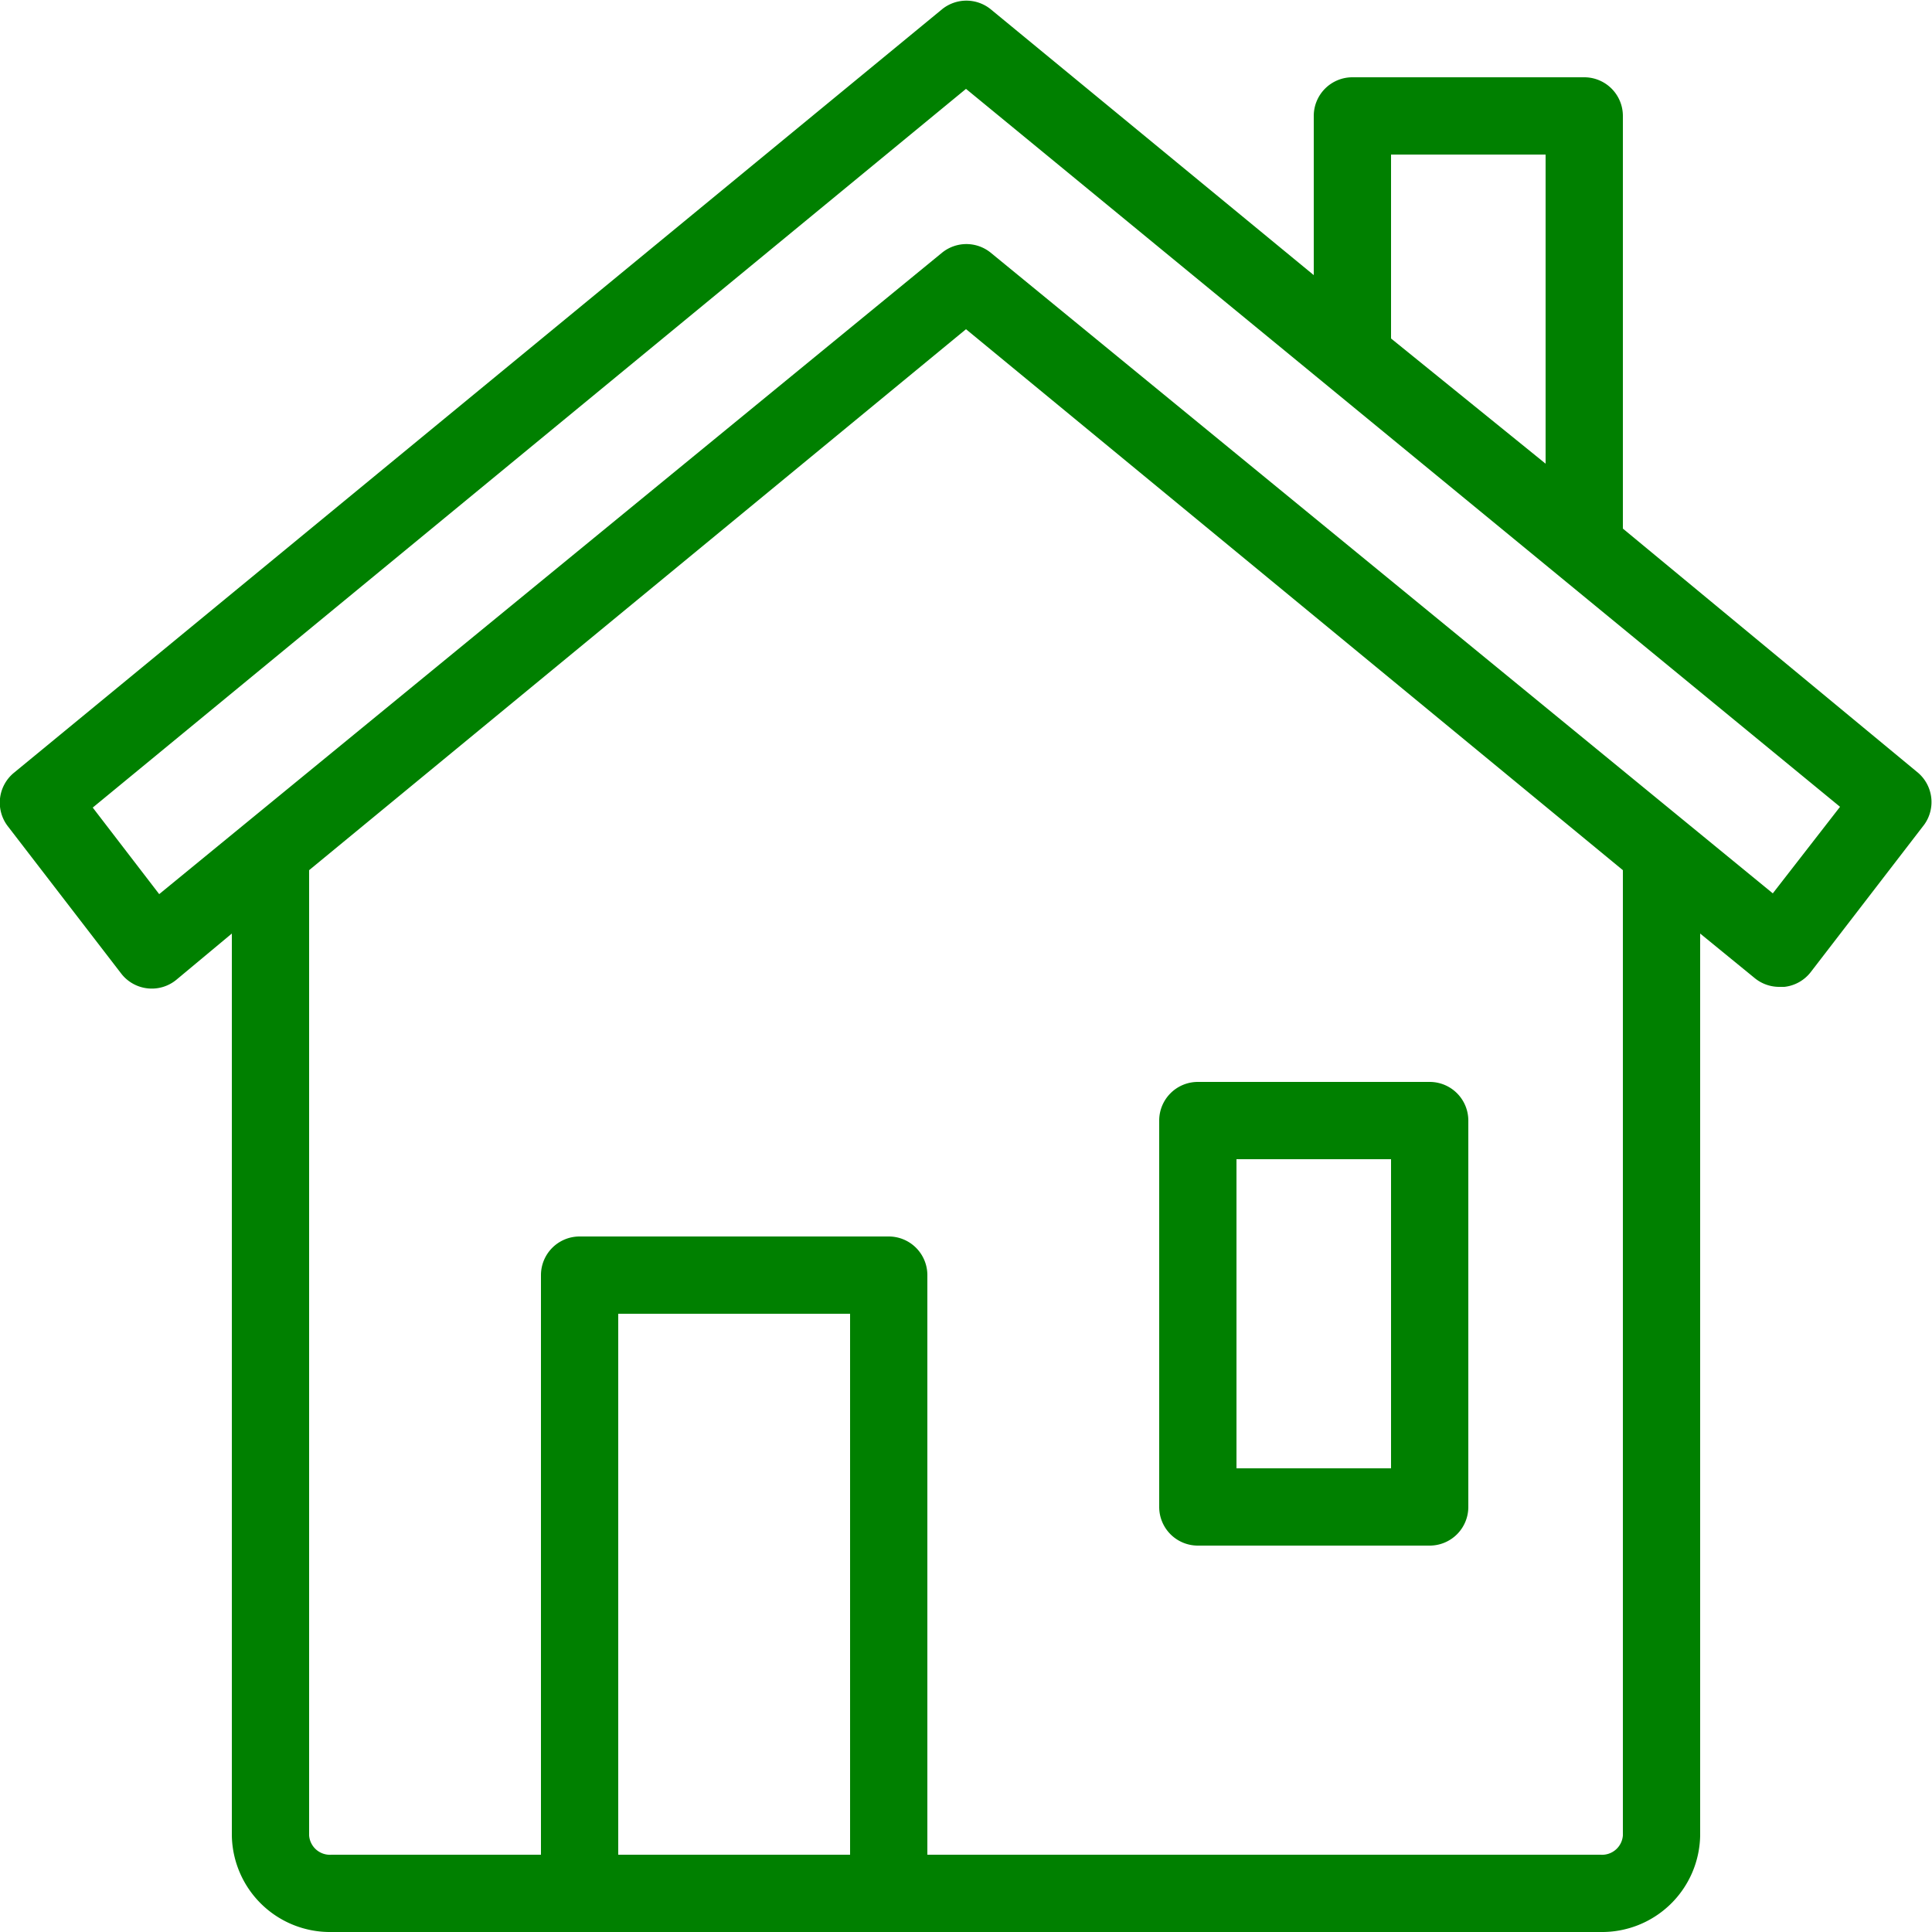<?xml version="1.0" encoding="UTF-8" standalone="no"?> <svg id="Layer_1" data-name="Layer 1" xmlns="http://www.w3.org/2000/svg" viewBox="0 0 25 25"><title>House</title><path id="House" d="M24.82,10,21,6.84V1.5a.5.5,0,0,0-.5-.5h-3a.5.5,0,0,0-.5.5V3.56L12.82.12a.5.5,0,0,0-.63,0L.18,10a.5.5,0,0,0-.08.69l1.47,1.91a.5.5,0,0,0,.71.08L3,12.08V23.75A1.27,1.27,0,0,0,4.29,25H20.71A1.27,1.27,0,0,0,22,23.75V12.08l.71.58a.5.5,0,0,0,.32.11h.06a.5.5,0,0,0,.34-.19l1.47-1.91A.5.5,0,0,0,24.82,10ZM18,2h2V6L18,4.38ZM8,24V17h3v7Zm13-.25a.27.27,0,0,1-.29.25H12V16.5a.5.5,0,0,0-.5-.5h-4a.5.5,0,0,0-.5.5V24H4.29A.27.27,0,0,1,4,23.75V11.26l8.5-7,8.5,7Zm1.94-12.19L12.82,3.27a.5.5,0,0,0-.63,0L2.06,11.57l-.86-1.12L12.5,1.15l11.31,9.29ZM15.5,20h3a.5.5,0,0,0,.5-.5v-5a.5.5,0,0,0-.5-.5h-3a.5.5,0,0,0-.5.5v5A.5.5,0,0,0,15.5,20Zm.5-5h2v4H16Z" fill="green"/></svg>